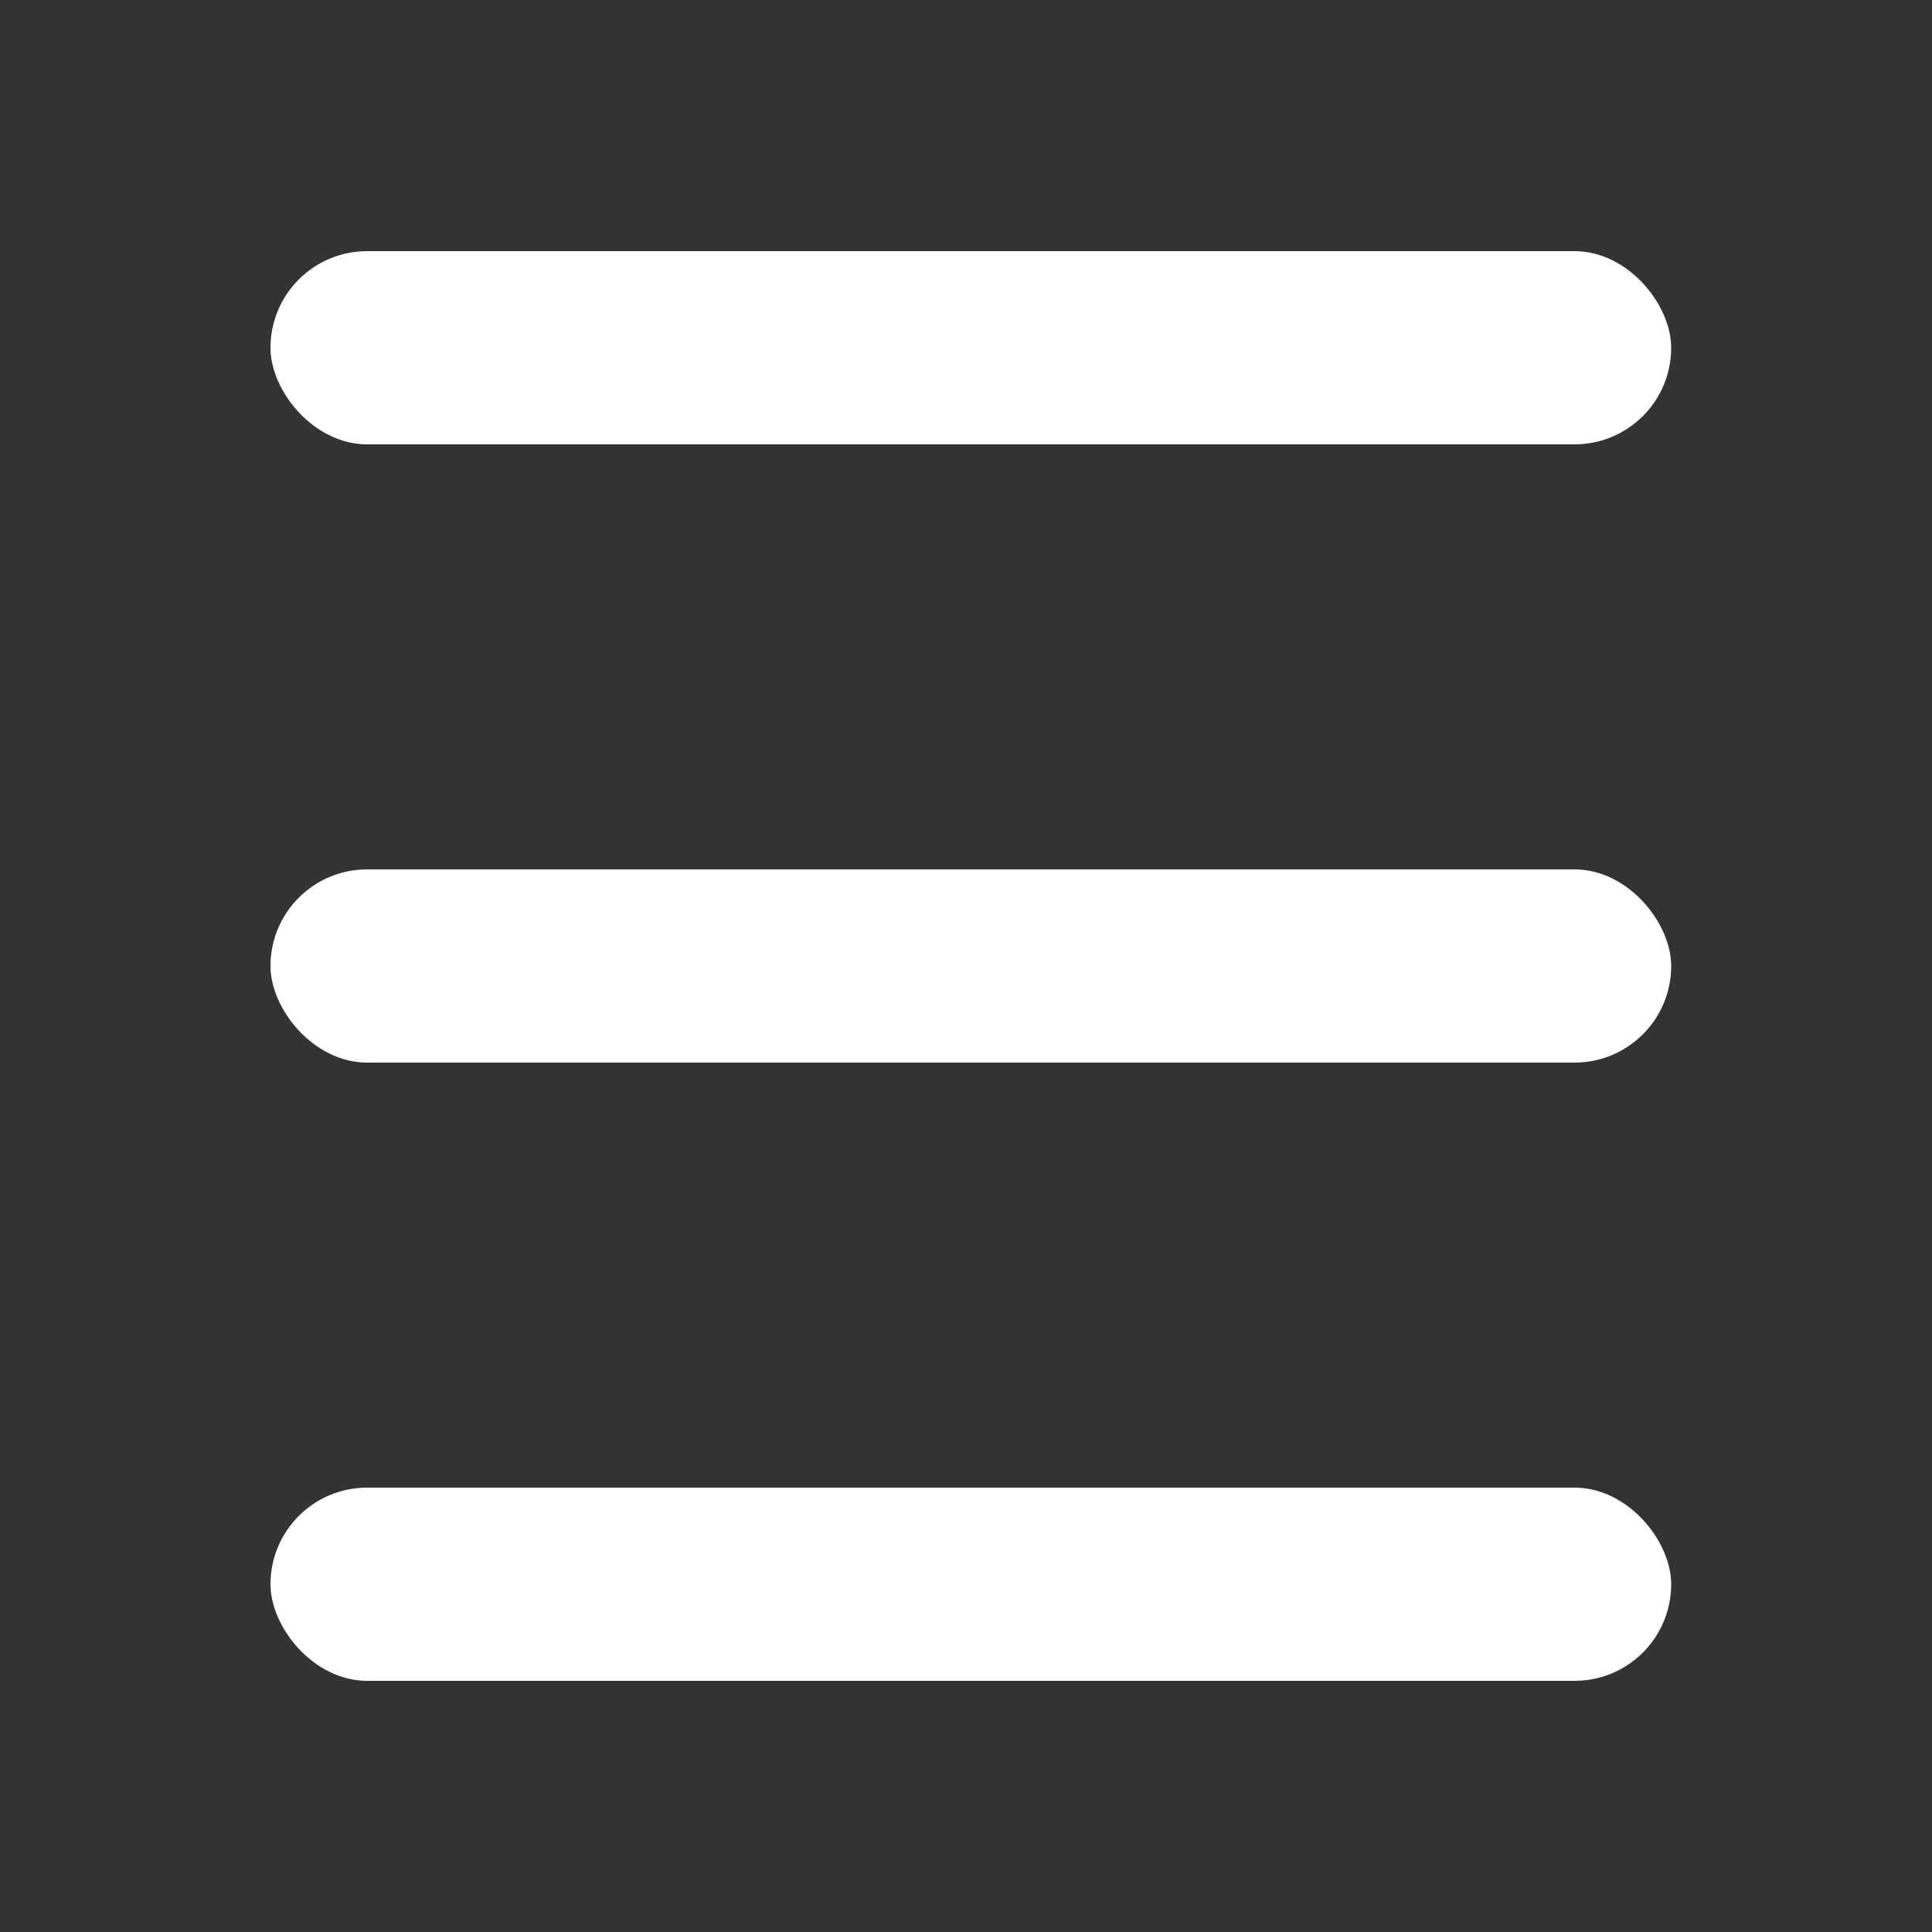 <svg id="Layer_1" data-name="Layer 1" xmlns="http://www.w3.org/2000/svg" viewBox="0 0 200 200"><rect x="0" y="0" width="200" height="200" fill="#333333" stroke="none"/><defs><style>.cls-1{fill:#fff;}</style></defs><rect class="cls-1" x="28" y="26" width="145" height="20" rx="10"/><rect class="cls-1" x="28" y="90" width="145" height="20" rx="10"/><rect class="cls-1" x="28" y="154" width="145" height="20" rx="10"/></svg>